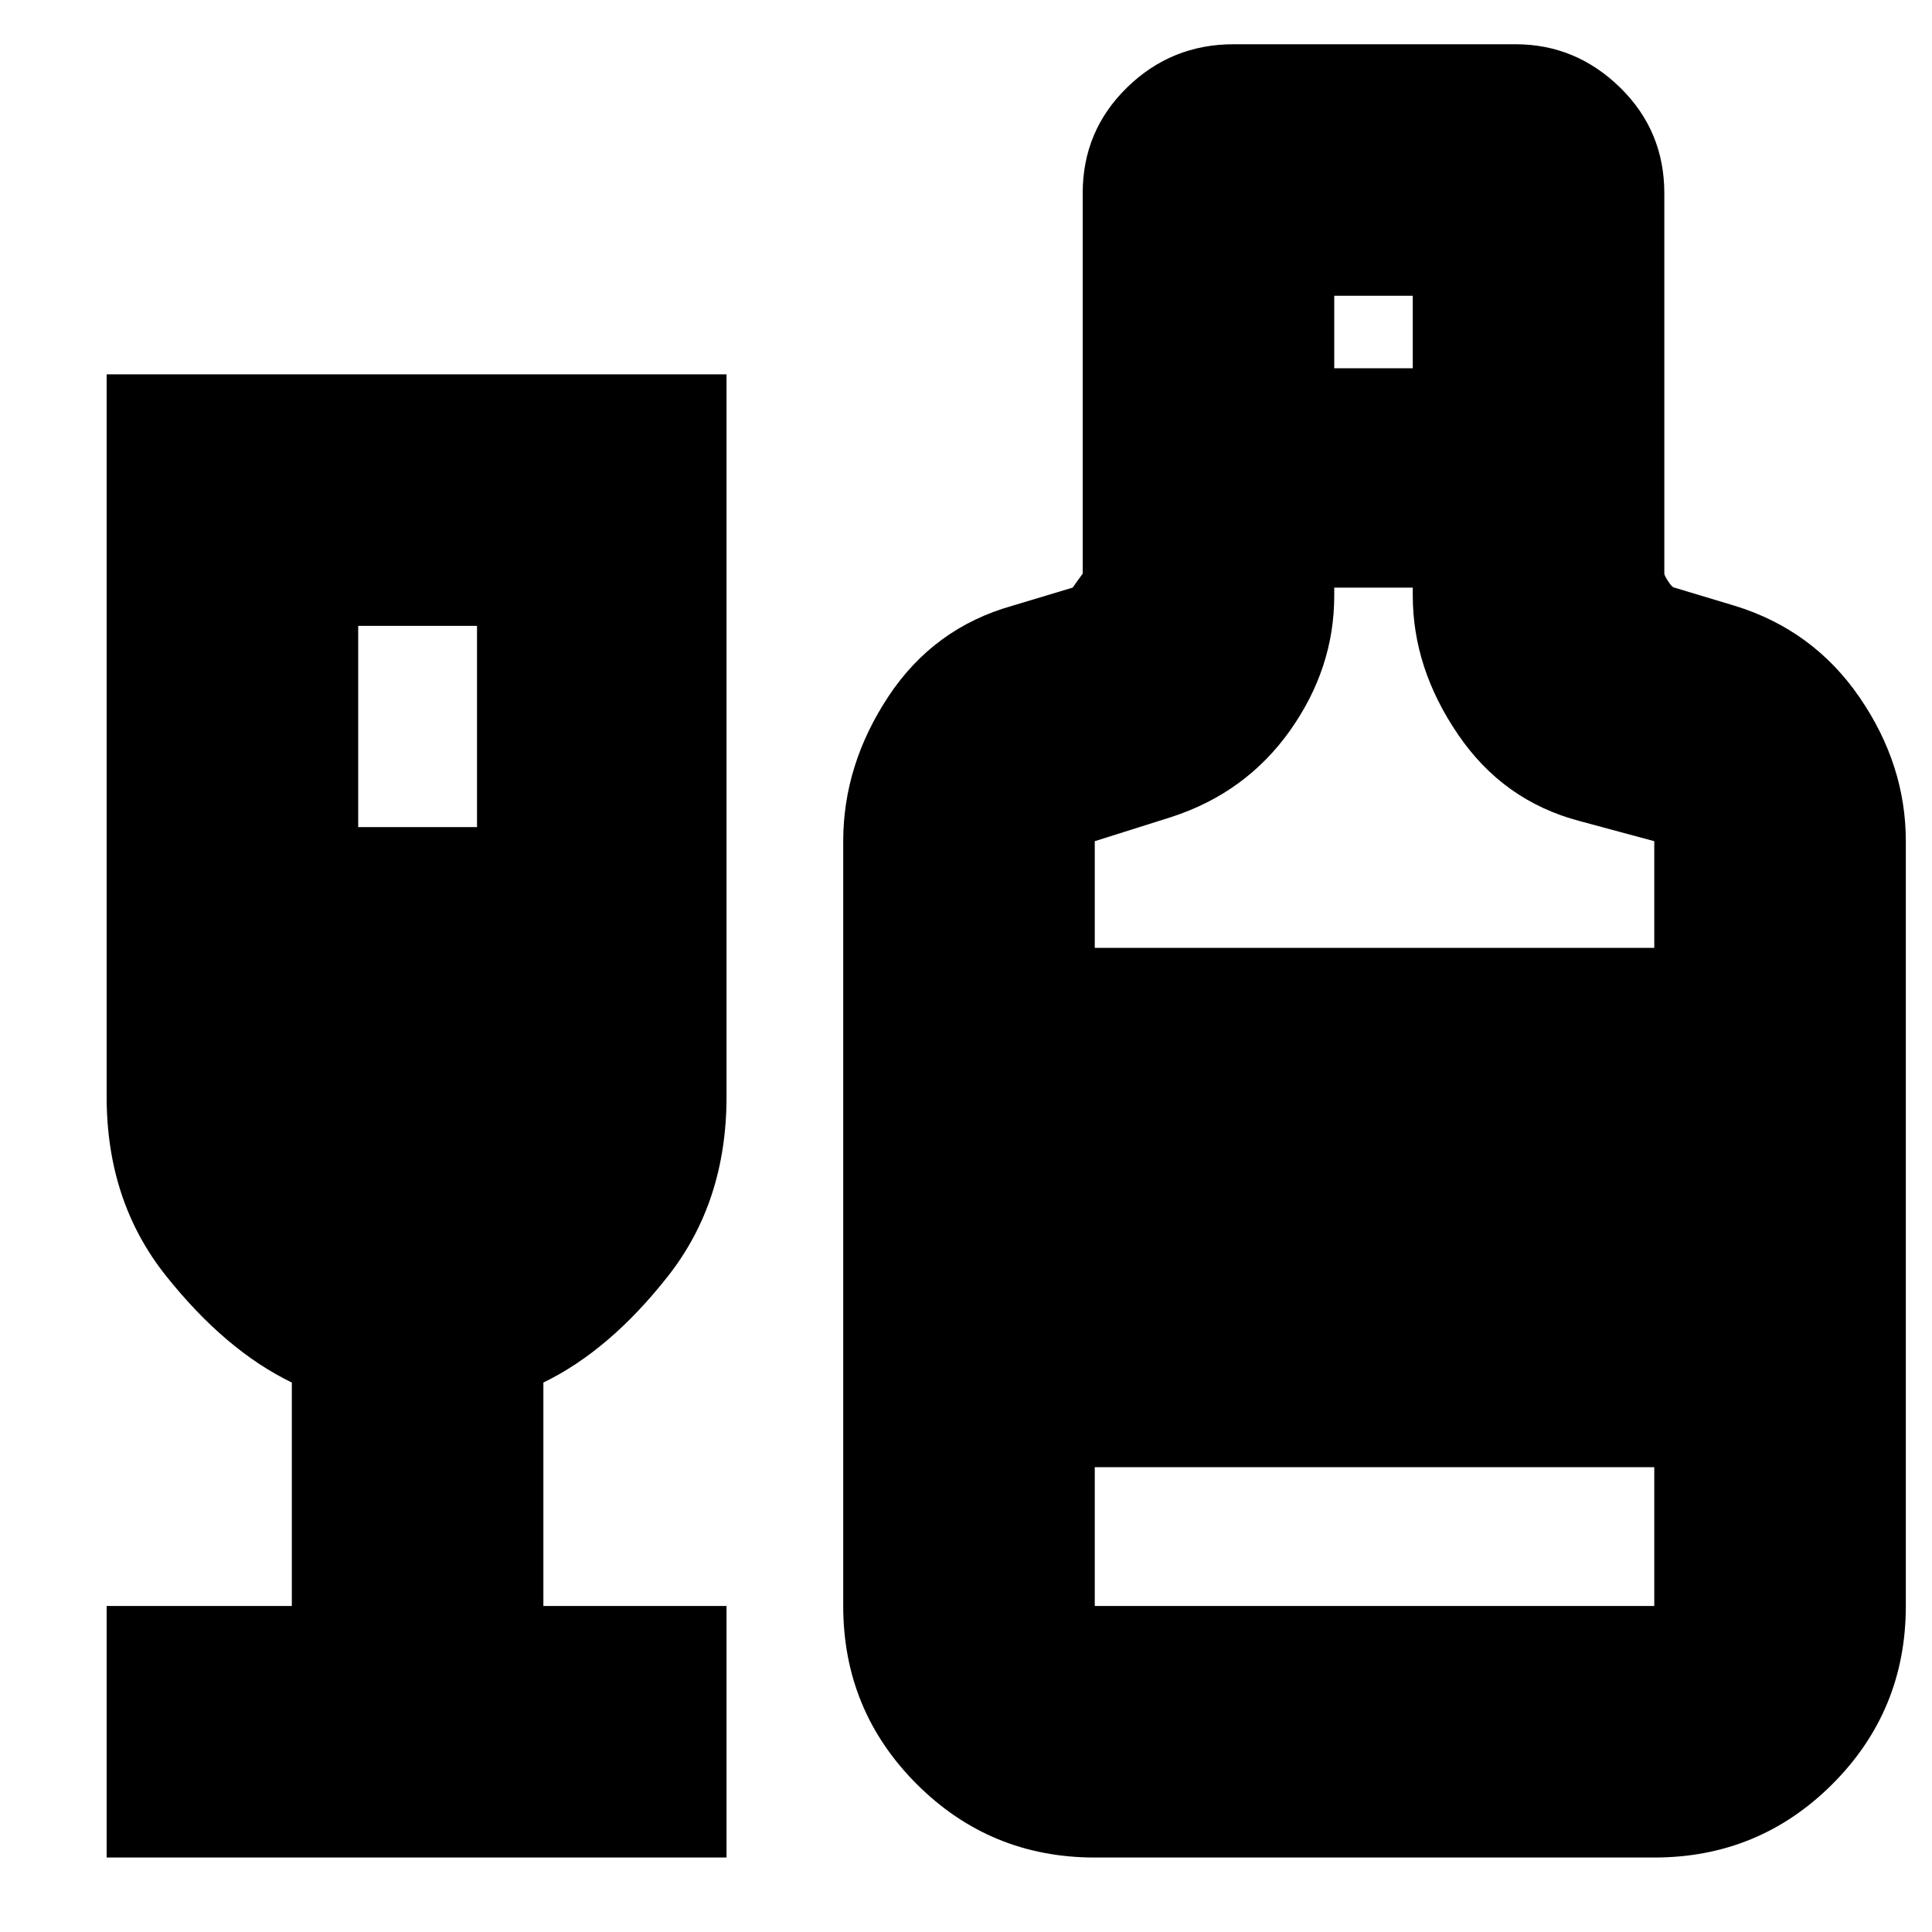 <svg xmlns="http://www.w3.org/2000/svg" height="20" width="20"><path d="M1.104 19.229v-2.604h1.917v-2.313q-.688-.333-1.302-1.104-.615-.77-.615-1.854V3.875h6.417v7.479q0 1.084-.604 1.854-.605.771-1.292 1.104v2.313h1.896v2.604ZM3.708 8.562h1.23V6.479h-1.23Zm7.625 10.667q-1.083 0-1.843-.76-.761-.761-.761-1.844V8.708q0-.791.469-1.5.469-.708 1.281-.937l.625-.188.052-.073.052-.072V2q0-.646.459-1.094.458-.448 1.104-.448h2.917q.624 0 1.083.448.458.448.458 1.094v3.938q0 .02.042.083.041.062.062.062l.625.188q.813.25 1.292.948.479.698.479 1.489v7.917q0 1.083-.76 1.844-.761.76-1.844.76Zm2.479-15.417h.813v-.75h-.813Zm-2.479 6h5.792V8.708l-.771-.208q-.792-.208-1.26-.896-.469-.687-.469-1.437v-.084h-.813v.084q0 .75-.458 1.396-.458.645-1.229.895l-.792.25Zm0 6.813h5.792v-1.437h-5.792Z"/></svg>
